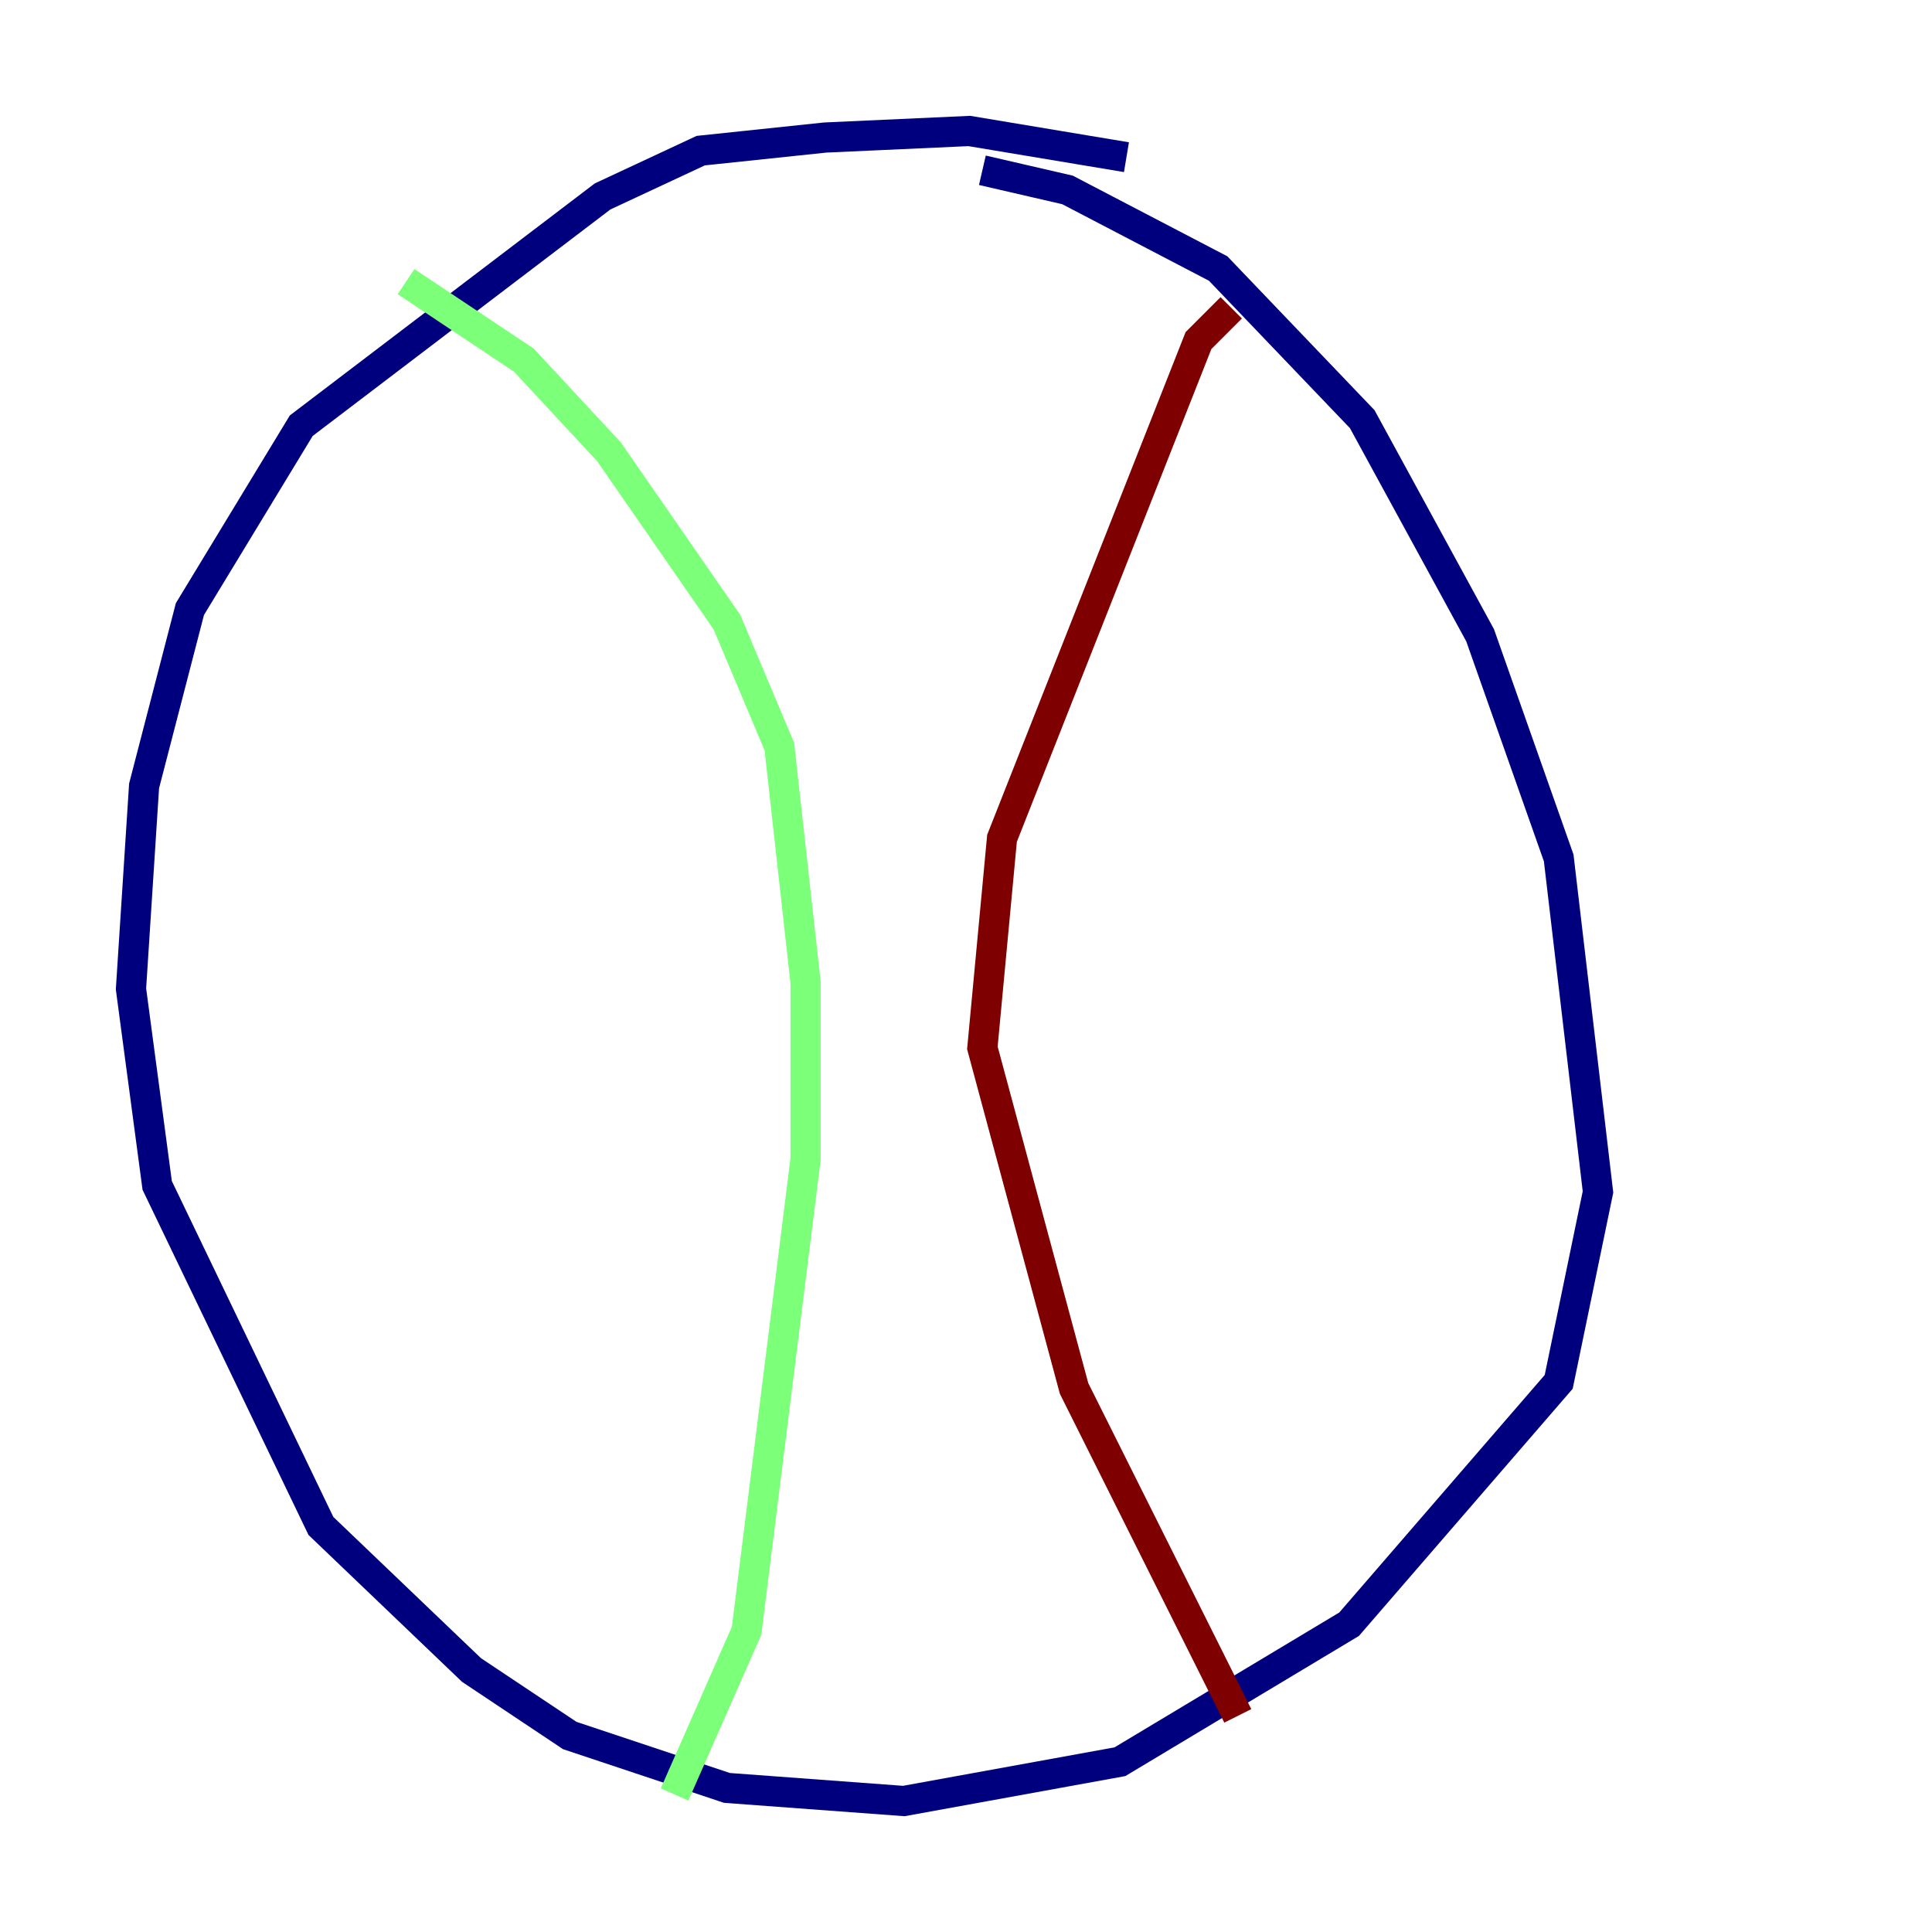 <?xml version="1.0" encoding="utf-8" ?>
<svg baseProfile="tiny" height="128" version="1.2" viewBox="0,0,128,128" width="128" xmlns="http://www.w3.org/2000/svg" xmlns:ev="http://www.w3.org/2001/xml-events" xmlns:xlink="http://www.w3.org/1999/xlink"><defs /><polyline fill="none" points="74.63,10.414 64.217,8.678 54.671,9.112 46.427,9.98 39.919,13.017 19.959,28.203 12.583,40.352 9.546,52.068 8.678,65.519 10.414,78.536 21.261,101.098 31.241,110.644 37.749,114.983 48.163,118.454 59.878,119.322 74.197,116.719 89.383,107.607 103.268,91.552 105.871,78.969 103.268,56.841 98.061,42.088 90.251,27.77 80.705,17.79 70.725,12.583 65.085,11.281" stroke="#00007f" stroke-width="2" /><polyline fill="none" points="26.902,18.658 34.712,23.864 40.352,29.939 48.163,41.22 51.634,49.464 53.37,65.085 53.37,76.8 49.464,108.041 44.691,118.888" stroke="#7cff79" stroke-width="2" /><polyline fill="none" points="81.573,20.393 79.403,22.563 66.386,55.539 65.085,69.424 71.159,91.986 82.007,113.681" stroke="#7f0000" stroke-width="2" /></svg>